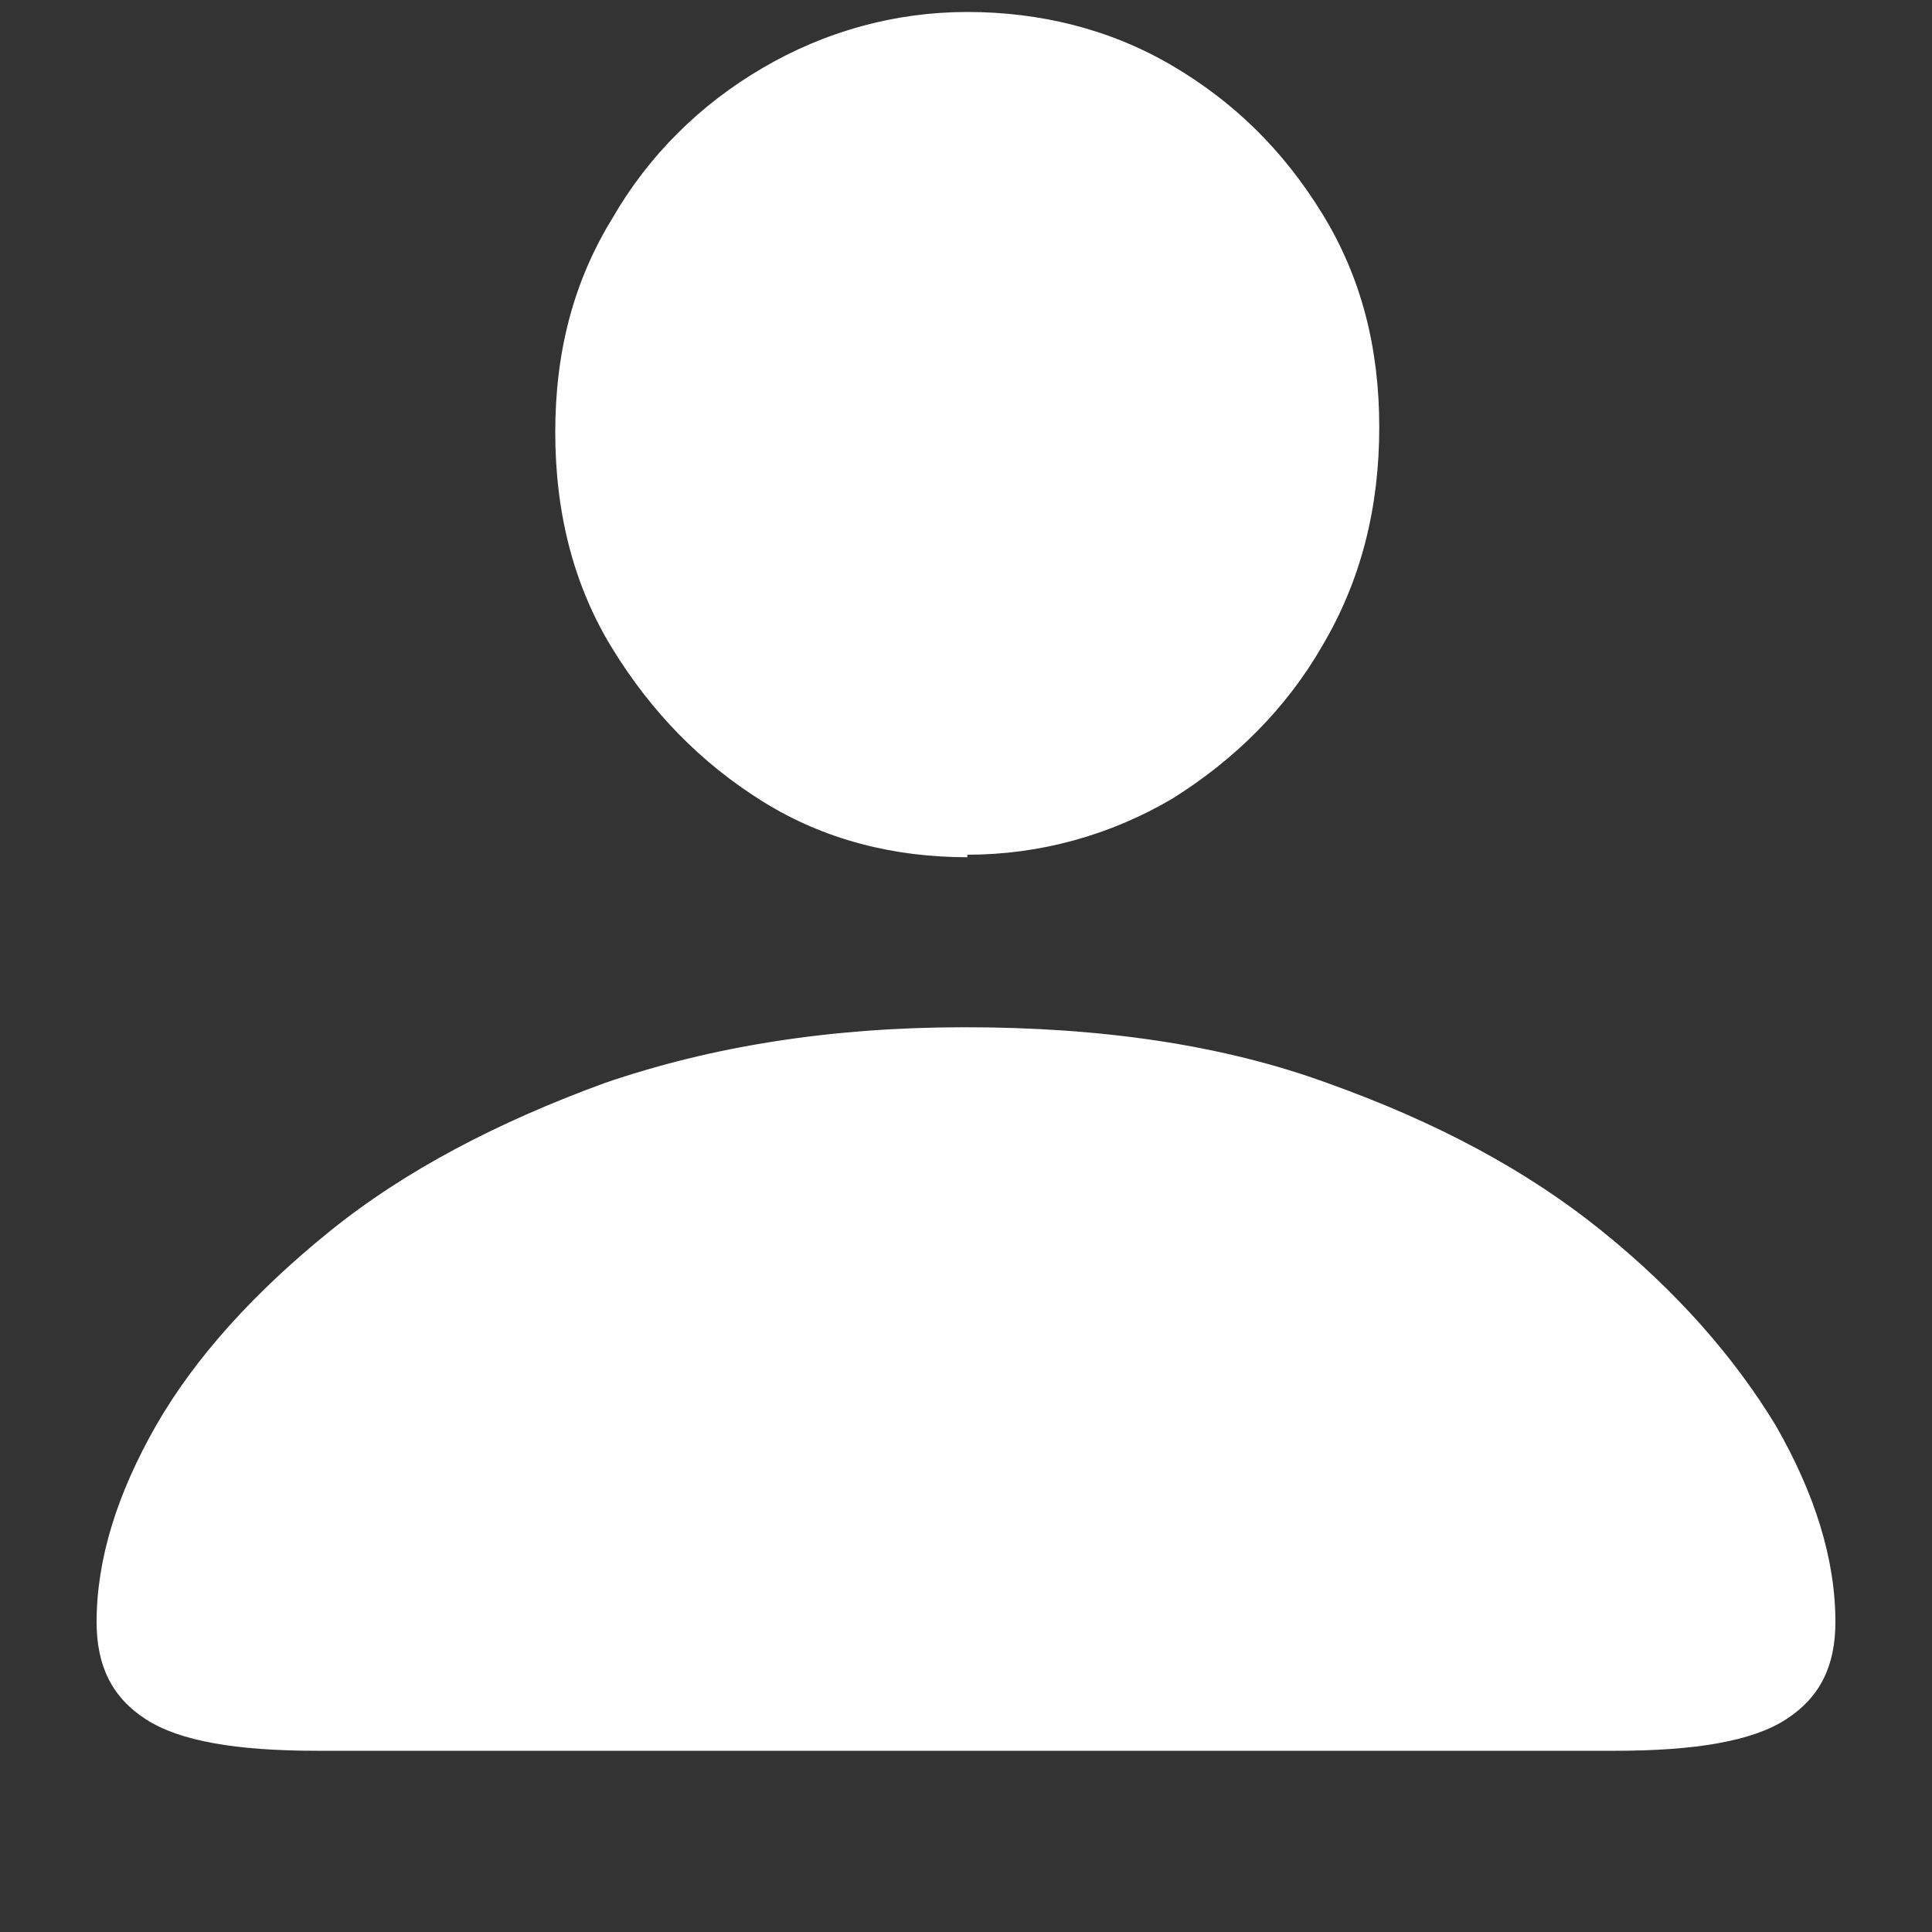 <svg width="10" height="10" viewBox="0 0 10 10" fill="none" xmlns="http://www.w3.org/2000/svg">
<rect x="0" y="0" width="10" height="10" fill="#333333" stroke="none"/>
<path d="M1.64 9.062H8.36C8.776 9.062 9.071 9.012 9.245 8.899C9.42 8.786 9.5 8.623 9.5 8.396C9.5 8.069 9.393 7.73 9.191 7.378C8.977 7.026 8.682 6.687 8.293 6.373C7.904 6.058 7.434 5.807 6.871 5.606C6.321 5.405 5.691 5.317 4.993 5.317C4.296 5.317 3.679 5.417 3.129 5.606C2.579 5.807 2.096 6.058 1.707 6.373C1.318 6.687 1.01 7.026 0.808 7.378C0.607 7.73 0.5 8.069 0.5 8.396C0.5 8.623 0.58 8.786 0.755 8.899C0.929 9.012 1.224 9.062 1.64 9.062ZM5.007 4.424C5.382 4.424 5.744 4.324 6.066 4.135C6.388 3.934 6.656 3.67 6.844 3.343C7.045 3.004 7.139 2.627 7.139 2.212C7.139 1.797 7.045 1.433 6.844 1.106C6.643 0.779 6.388 0.528 6.066 0.339C5.744 0.15 5.382 0.062 5.007 0.062C4.631 0.062 4.269 0.163 3.947 0.352C3.625 0.54 3.357 0.804 3.169 1.131C2.968 1.458 2.874 1.822 2.874 2.237C2.874 2.652 2.968 3.029 3.169 3.356C3.37 3.683 3.625 3.947 3.947 4.148C4.269 4.349 4.631 4.437 5.007 4.437V4.424Z" fill="white"/>
</svg>
